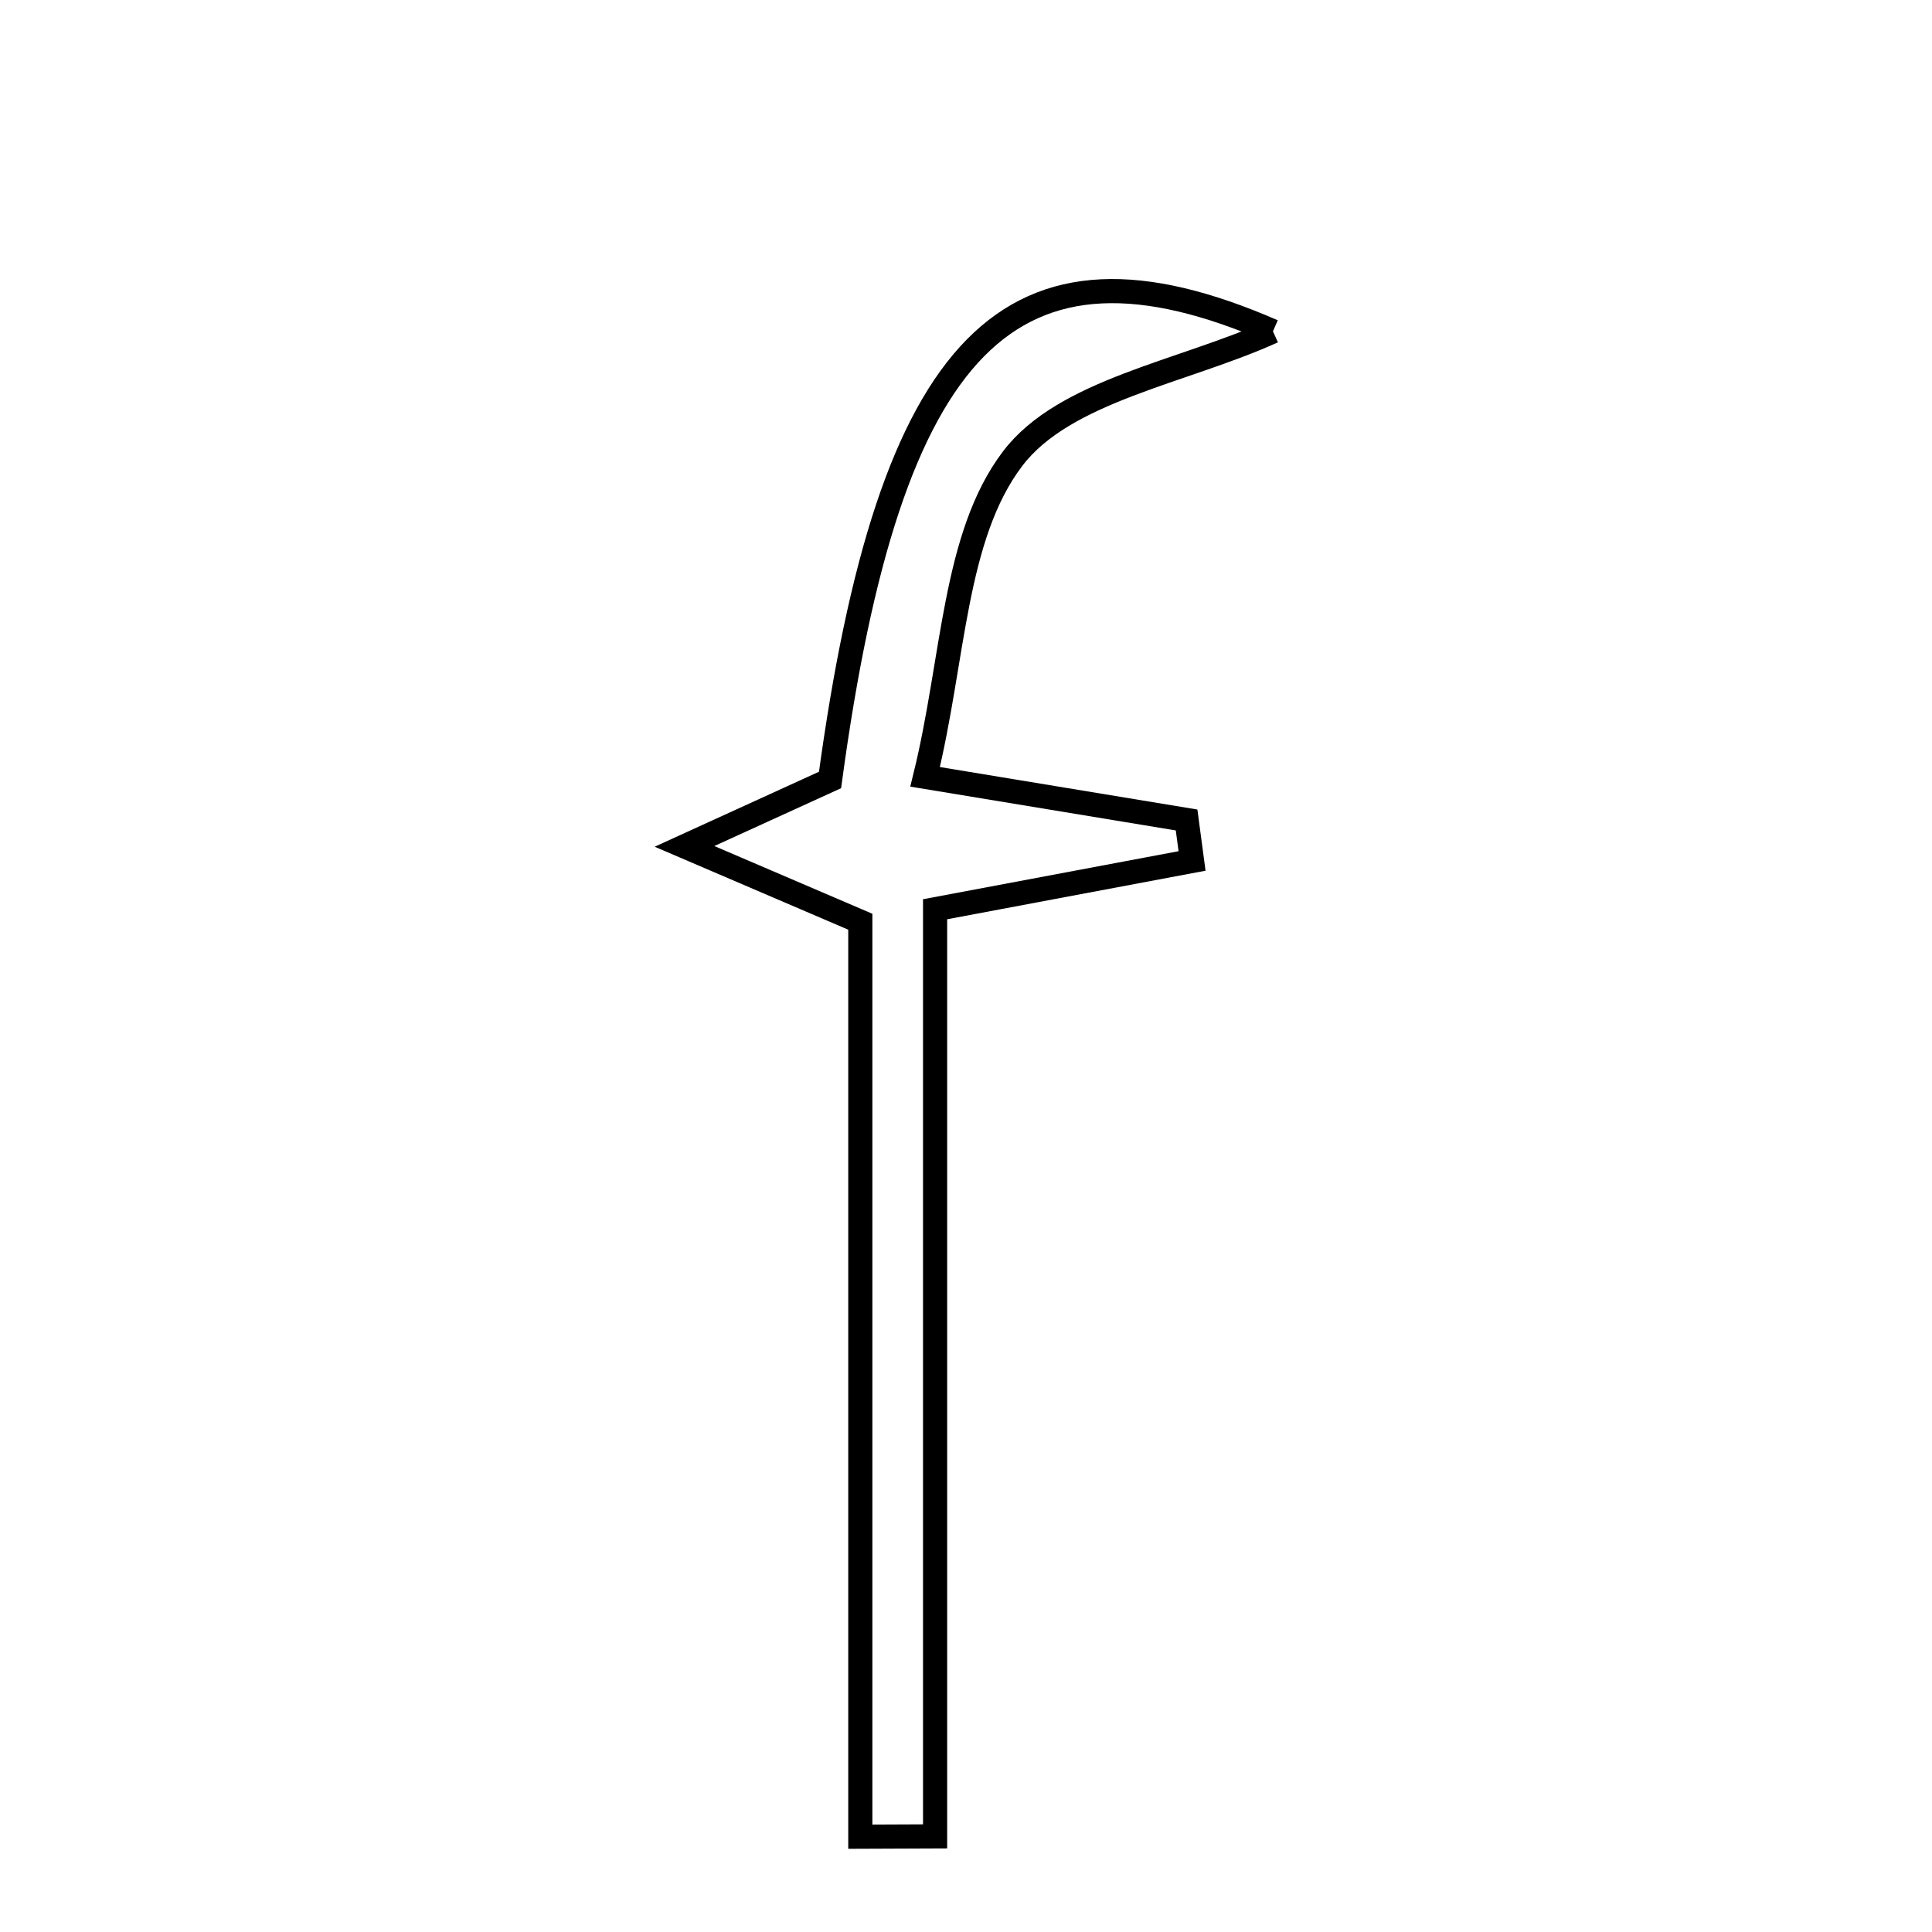 <svg xmlns="http://www.w3.org/2000/svg" viewBox="0.0 0.0 24.0 24.0" height="200px" width="200px"><path fill="none" stroke="black" stroke-width=".3" stroke-opacity="1.0"  filling="0" d="M15.813 4.116 C14.691 4.625 13.223 4.849 12.579 5.698 C11.846 6.664 11.852 8.187 11.492 9.65 C12.749 9.857 13.744 10.021 14.74 10.186 C14.762 10.355 14.785 10.525 14.808 10.695 C13.87 10.871 12.933 11.047 11.616 11.295 C11.616 15.084 11.616 18.947 11.616 22.812 C11.306 22.813 10.997 22.815 10.687 22.816 C10.687 19.035 10.687 15.254 10.687 11.45 C9.942 11.13 9.424 10.909 8.503 10.514 C9.337 10.133 9.824 9.911 10.311 9.689 C11.052 4.228 12.553 2.695 15.813 4.116"></path></svg>